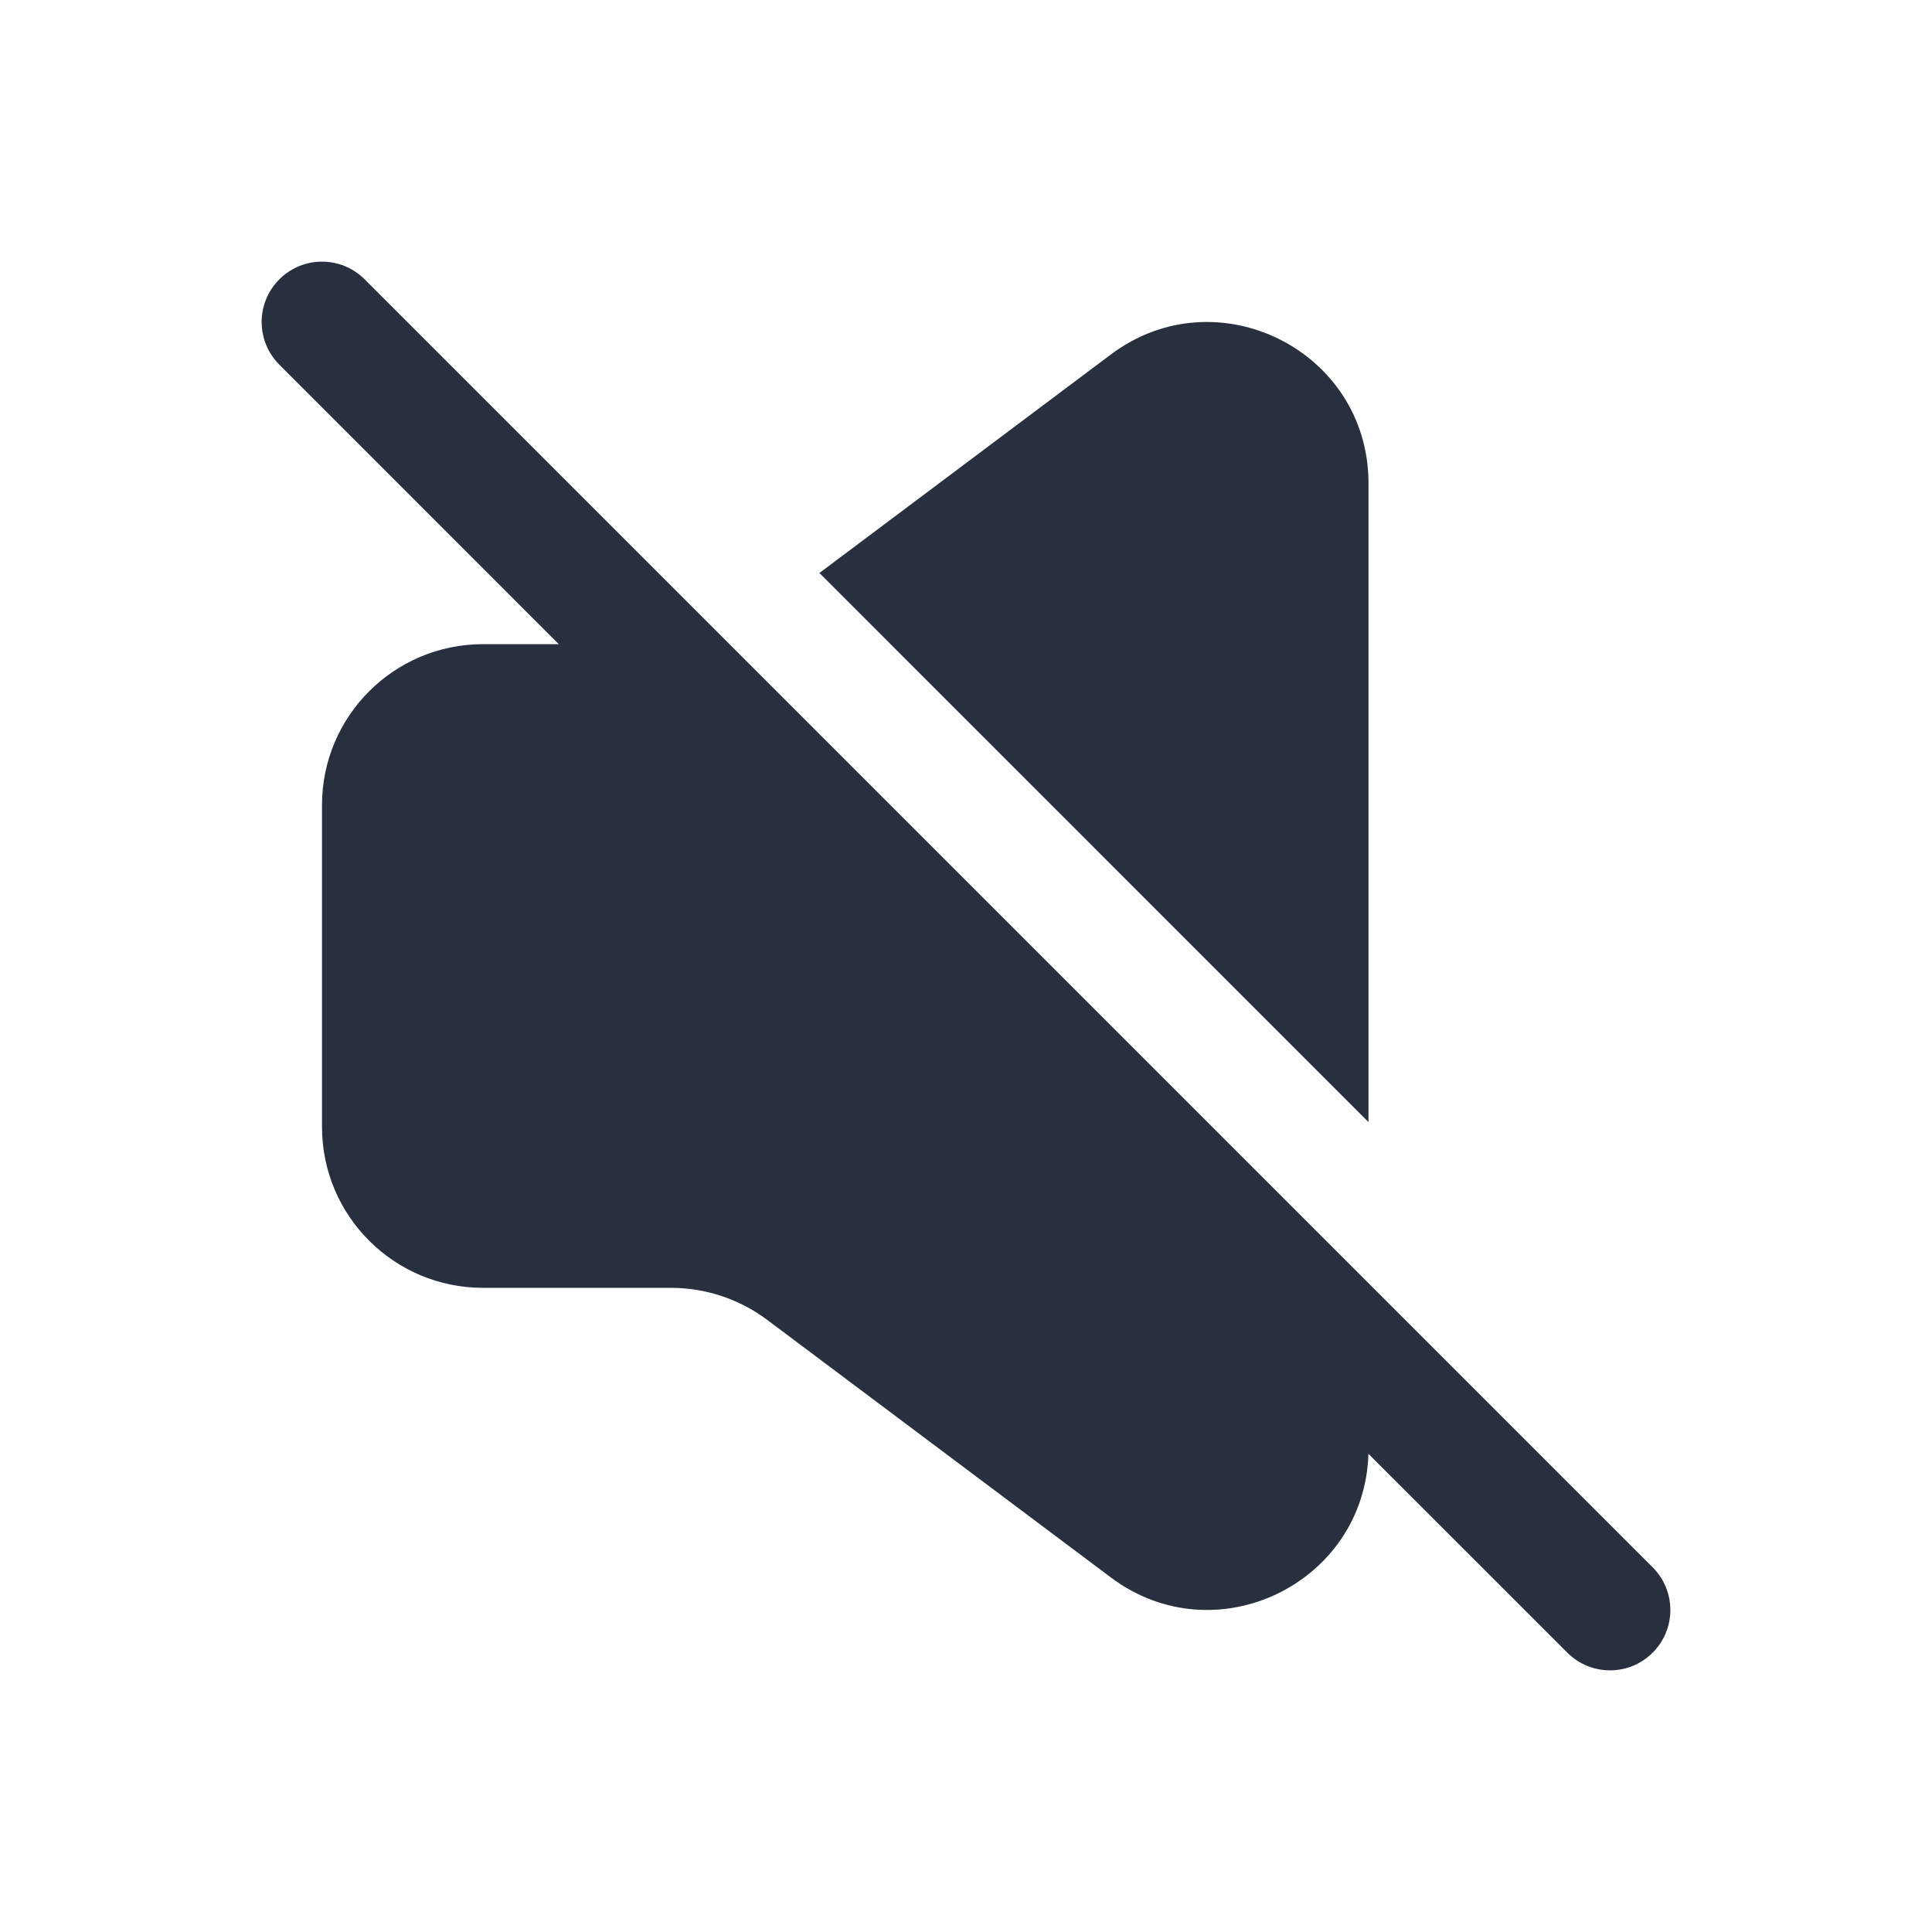 <svg width="24" height="24" viewBox="0 0 24 24" fill="none" xmlns="http://www.w3.org/2000/svg">
<path fill-rule="evenodd" clip-rule="evenodd" d="M4.53 3.47C4.237 3.177 3.763 3.177 3.47 3.47C3.177 3.763 3.177 4.237 3.47 4.53L6.941 8.002H6C4.895 8.002 4 8.897 4 10.001V13.999C4 15.103 4.895 15.998 6 15.998H8.334C8.766 15.998 9.187 16.138 9.533 16.398L13.8 19.596C15.102 20.572 16.952 19.668 16.999 18.06L19.47 20.53C19.763 20.823 20.237 20.823 20.53 20.53C20.823 20.237 20.823 19.763 20.53 19.47L4.53 3.47ZM17 6.003V13.939L10.179 7.118L13.8 4.403C15.118 3.415 17 4.355 17 6.003Z" fill="#28303F"/>
</svg>
